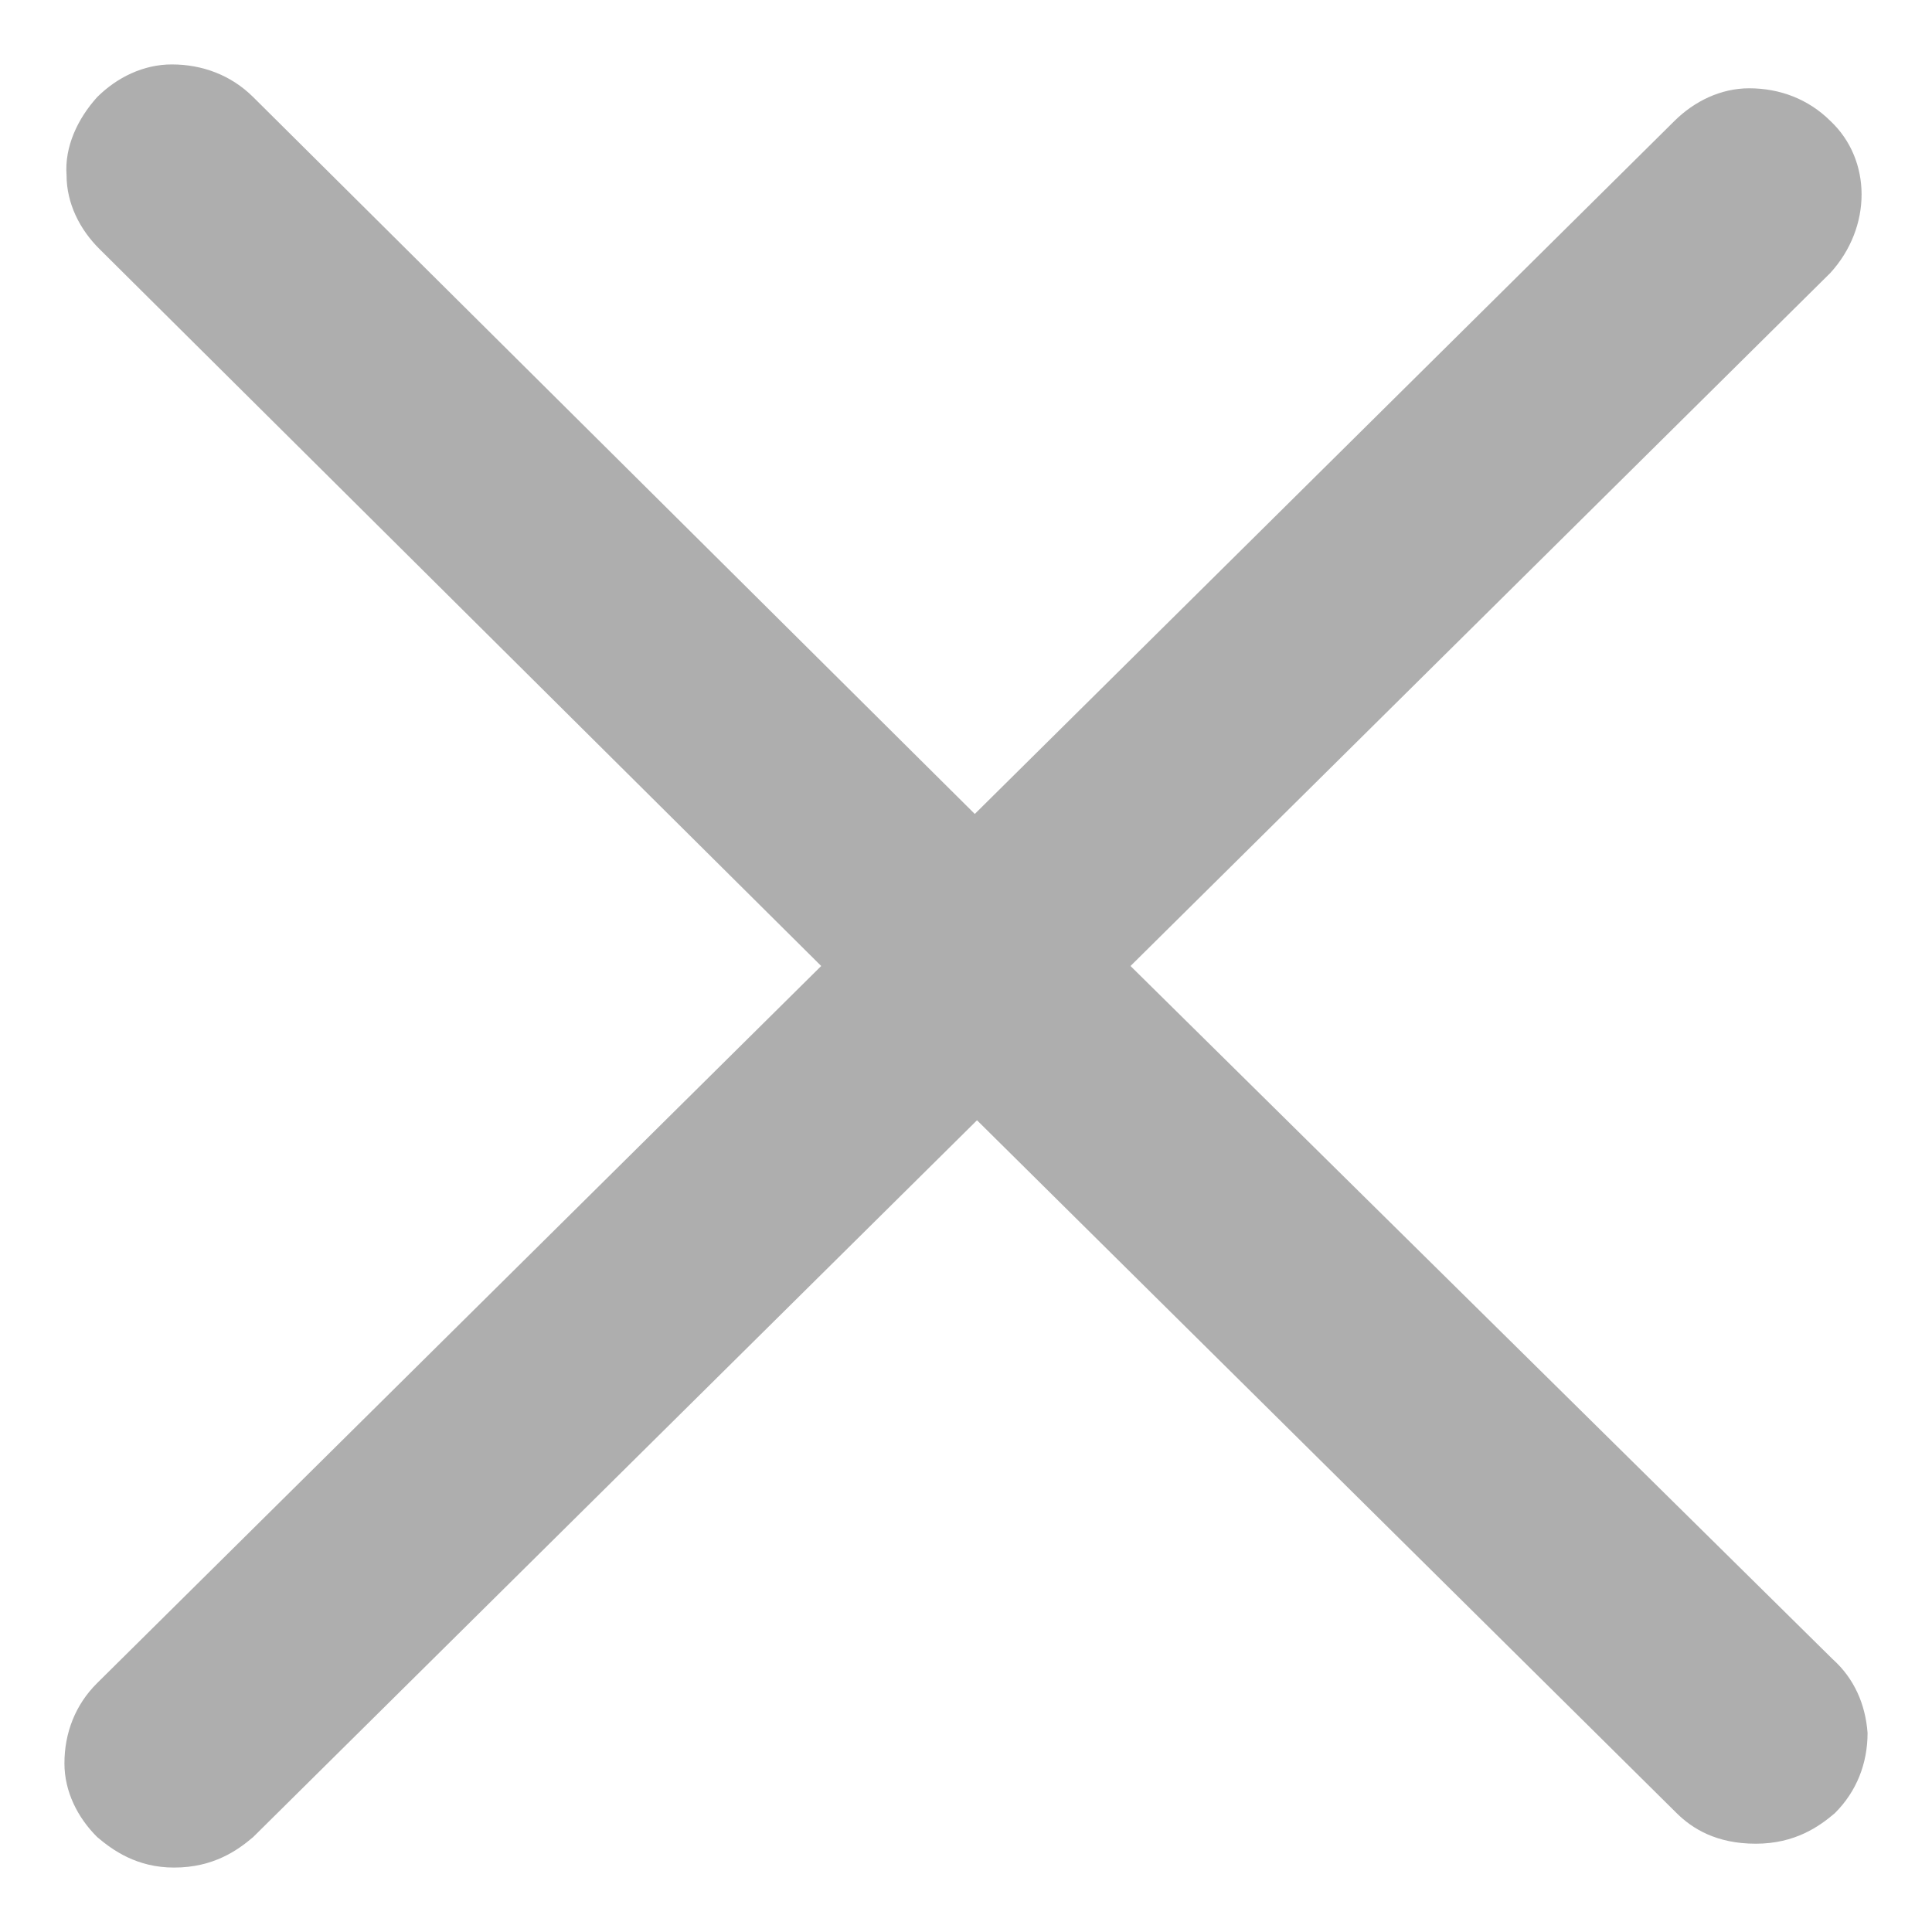 <svg width="20" height="20" viewBox="0 0 20 20" fill="none" xmlns="http://www.w3.org/2000/svg">
<path d="M18.97 17.174L11.703 10L18.947 2.826C19.379 2.353 19.379 1.656 18.947 1.251C18.72 1.026 18.425 0.914 18.107 0.914C17.812 0.914 17.539 1.049 17.335 1.251L10.091 8.426L2.62 1.004C2.393 0.779 2.097 0.667 1.779 0.667C1.484 0.667 1.212 0.801 1.007 1.004C0.803 1.229 0.667 1.521 0.689 1.813C0.689 2.106 0.826 2.376 1.03 2.578L8.501 10L1.007 17.422C0.78 17.646 0.667 17.939 0.667 18.254C0.667 18.546 0.803 18.816 1.007 19.018C1.166 19.153 1.416 19.333 1.802 19.333C2.211 19.333 2.461 19.153 2.62 19.018L10.114 11.597L17.358 18.771C17.517 18.928 17.766 19.086 18.175 19.086C18.584 19.086 18.834 18.906 18.993 18.771C19.22 18.546 19.333 18.254 19.333 17.939C19.311 17.646 19.197 17.377 18.97 17.174Z" fill="#999999" fill-opacity="0.79"/>
</svg>
